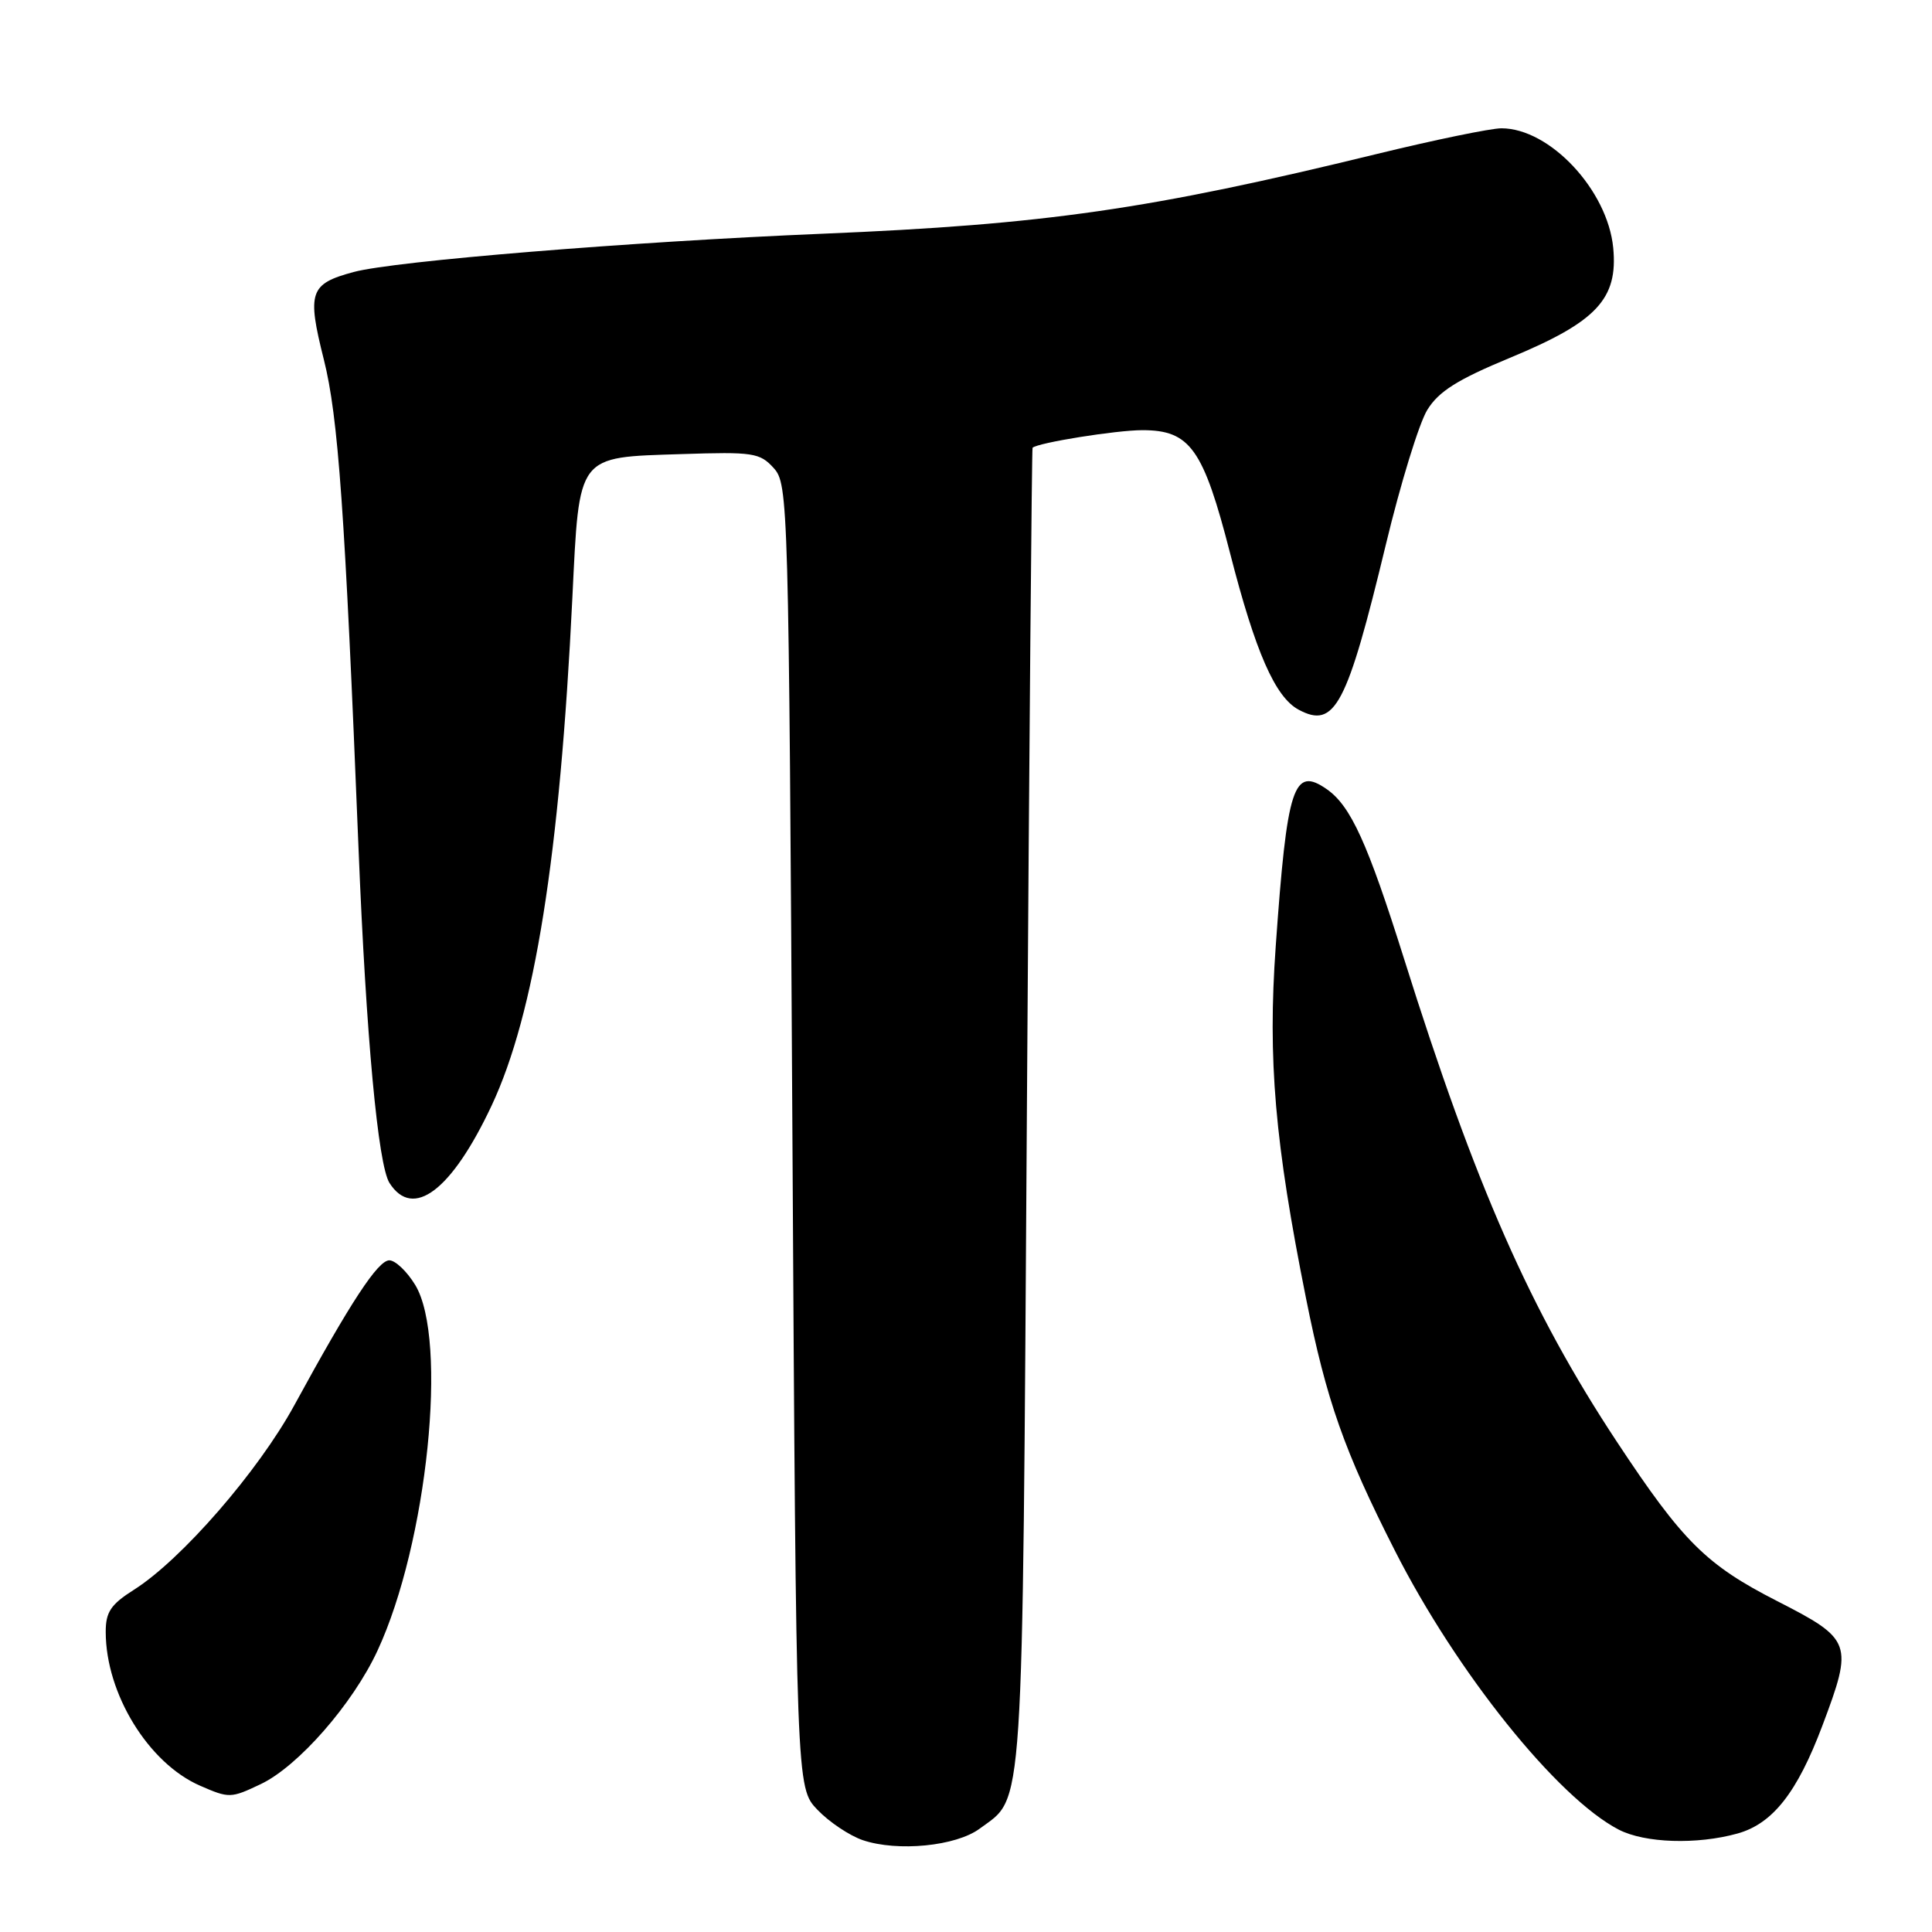 <?xml version="1.0" encoding="UTF-8" standalone="no"?>
<!DOCTYPE svg PUBLIC "-//W3C//DTD SVG 1.1//EN" "http://www.w3.org/Graphics/SVG/1.1/DTD/svg11.dtd" >
<svg xmlns="http://www.w3.org/2000/svg" xmlns:xlink="http://www.w3.org/1999/xlink" version="1.1" viewBox="0 0 256 256">
 <g >
 <path fill="currentColor"
d=" M 129.82 242.30 C 135.73 237.93 135.45 242.25 136.07 147.00 C 136.38 98.88 136.72 59.42 136.82 59.33 C 137.54 58.66 147.91 57.00 151.37 57.00 C 157.70 57.00 159.44 59.45 163.01 73.37 C 166.35 86.40 168.97 92.38 172.08 94.04 C 176.87 96.61 178.47 93.57 183.63 72.17 C 185.57 64.10 188.04 56.07 189.12 54.32 C 190.63 51.86 193.11 50.30 200.08 47.41 C 211.57 42.65 214.41 39.62 213.76 32.84 C 213.02 25.20 205.37 17.01 198.95 17.00 C 197.54 17.00 190.12 18.53 182.45 20.40 C 152.30 27.76 138.55 29.74 109.00 30.97 C 83.52 32.03 52.29 34.58 46.87 36.04 C 41.03 37.61 40.66 38.69 42.91 47.64 C 44.82 55.24 45.70 67.60 47.51 112.50 C 48.52 137.42 50.09 154.36 51.61 156.75 C 54.73 161.64 59.85 157.75 65.14 146.50 C 70.84 134.35 74.18 113.41 75.84 79.24 C 76.78 60.06 76.35 60.62 90.30 60.17 C 99.79 59.86 100.68 59.99 102.52 62.02 C 104.45 64.16 104.51 66.25 105.00 150.54 C 105.50 236.87 105.50 236.87 108.32 239.81 C 109.87 241.43 112.57 243.23 114.32 243.83 C 118.94 245.39 126.68 244.63 129.82 242.30 Z  M 230.23 242.95 C 234.88 241.66 238.14 237.52 241.47 228.67 C 245.59 217.74 245.40 217.22 235.50 212.16 C 226.08 207.35 223.00 204.30 214.25 191.05 C 202.80 173.71 195.52 157.20 186.03 127.00 C 181.22 111.72 178.99 106.81 175.83 104.59 C 171.39 101.49 170.55 104.08 169.04 125.39 C 167.97 140.42 168.92 151.39 173.06 172.06 C 175.77 185.60 178.12 192.26 184.80 205.41 C 193.01 221.60 206.36 238.23 214.50 242.44 C 217.96 244.22 224.84 244.45 230.23 242.95 Z  M 34.54 236.41 C 39.50 234.06 46.74 225.79 50.02 218.72 C 56.62 204.52 59.41 177.46 55.01 170.25 C 53.92 168.46 52.38 167.00 51.59 167.00 C 50.08 167.00 46.46 172.52 39.00 186.20 C 34.23 194.95 24.03 206.68 17.75 210.65 C 14.67 212.60 14.00 213.61 14.01 216.26 C 14.02 224.43 19.67 233.63 26.50 236.61 C 30.37 238.30 30.58 238.29 34.54 236.41 Z "/>
</g>
</svg>